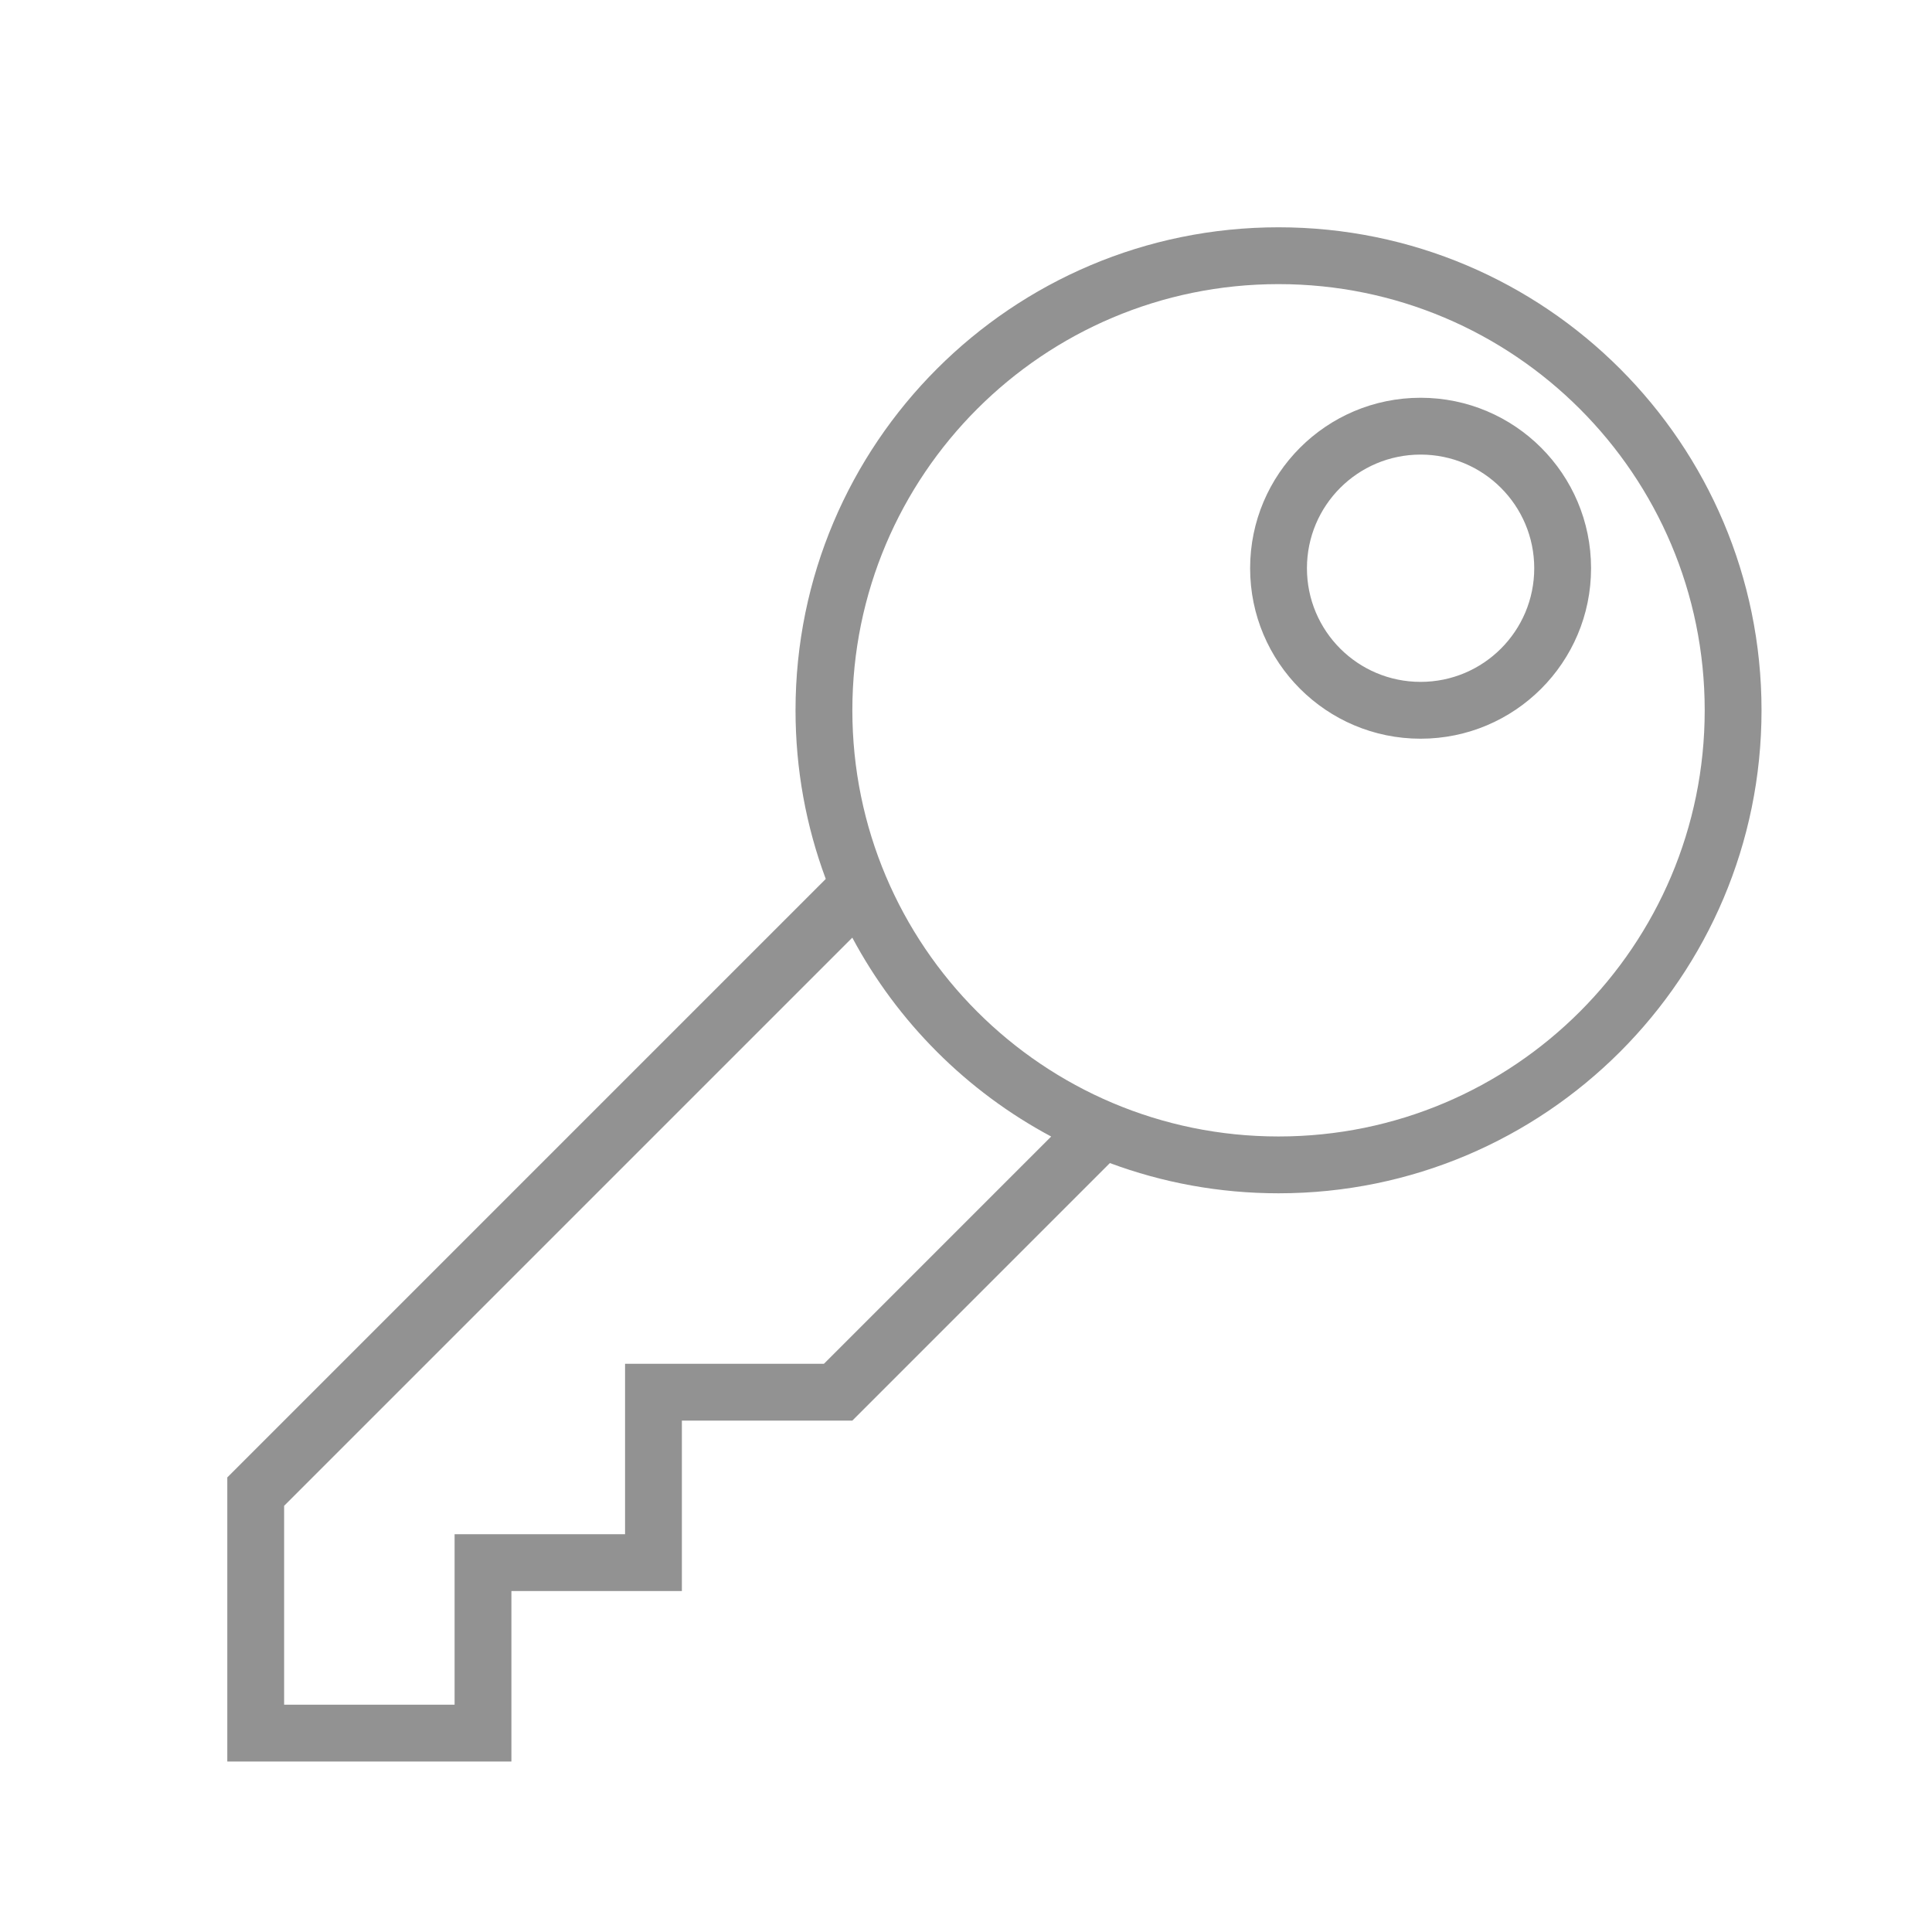 <?xml version="1.0" ?><svg height="32px" version="1.1" viewBox="-1 -1 34 34" width="32px" xmlns="http://www.w3.org/2000/svg" xmlns:sketch="http://www.bohemiancoding.com/sketch/ns" xmlns:xlink="http://www.w3.org/1999/xlink"><title/><desc/><defs/><g fill="none" fill-rule="evenodd" id="Page-1" stroke="none" stroke-width="1"><g fill="#929292" id="icon-24-key"><path d="M18.532,19.468 L14,24 L11,24 L11,27 L8,27 L8,30 L3,30 L3,25 L13.532,14.468 C13.188,13.544 13,12.544 13,11.5 C13,6.806 16.806,3 21.5,3 C26.194,3 30,6.806 30,11.5 C30,16.194 26.194,20 21.5,20 C20.456,20 19.456,19.812 18.532,19.468 L18.532,19.468 L18.532,19.468 Z M13.999,15.501 L4,25.5 L4,29 L7,29 L7,26 L10,26 L10,23 L13.5,23 L17.499,19.001 C16.014,18.208 14.792,16.986 13.999,15.501 L13.999,15.501 L13.999,15.501 Z M29,11.5 C29,7.358 25.642,4 21.5,4 C17.358,4 14,7.358 14,11.5 C14,15.642 17.358,19 21.5,19 C25.642,19 29,15.642 29,11.5 L29,11.5 L29,11.5 Z M27,9 C27,7.343 25.657,6 24,6 C22.343,6 21,7.343 21,9 C21,10.657 22.343,12 24,12 C25.657,12 27,10.657 27,9 L27,9 L27,9 Z M26,9 C26,7.895 25.105,7 24,7 C22.895,7 22,7.895 22,9 C22,10.105 22.895,11 24,11 C25.105,11 26,10.105 26,9 L26,9 L26,9 Z" id="key"/></g></g></svg>
